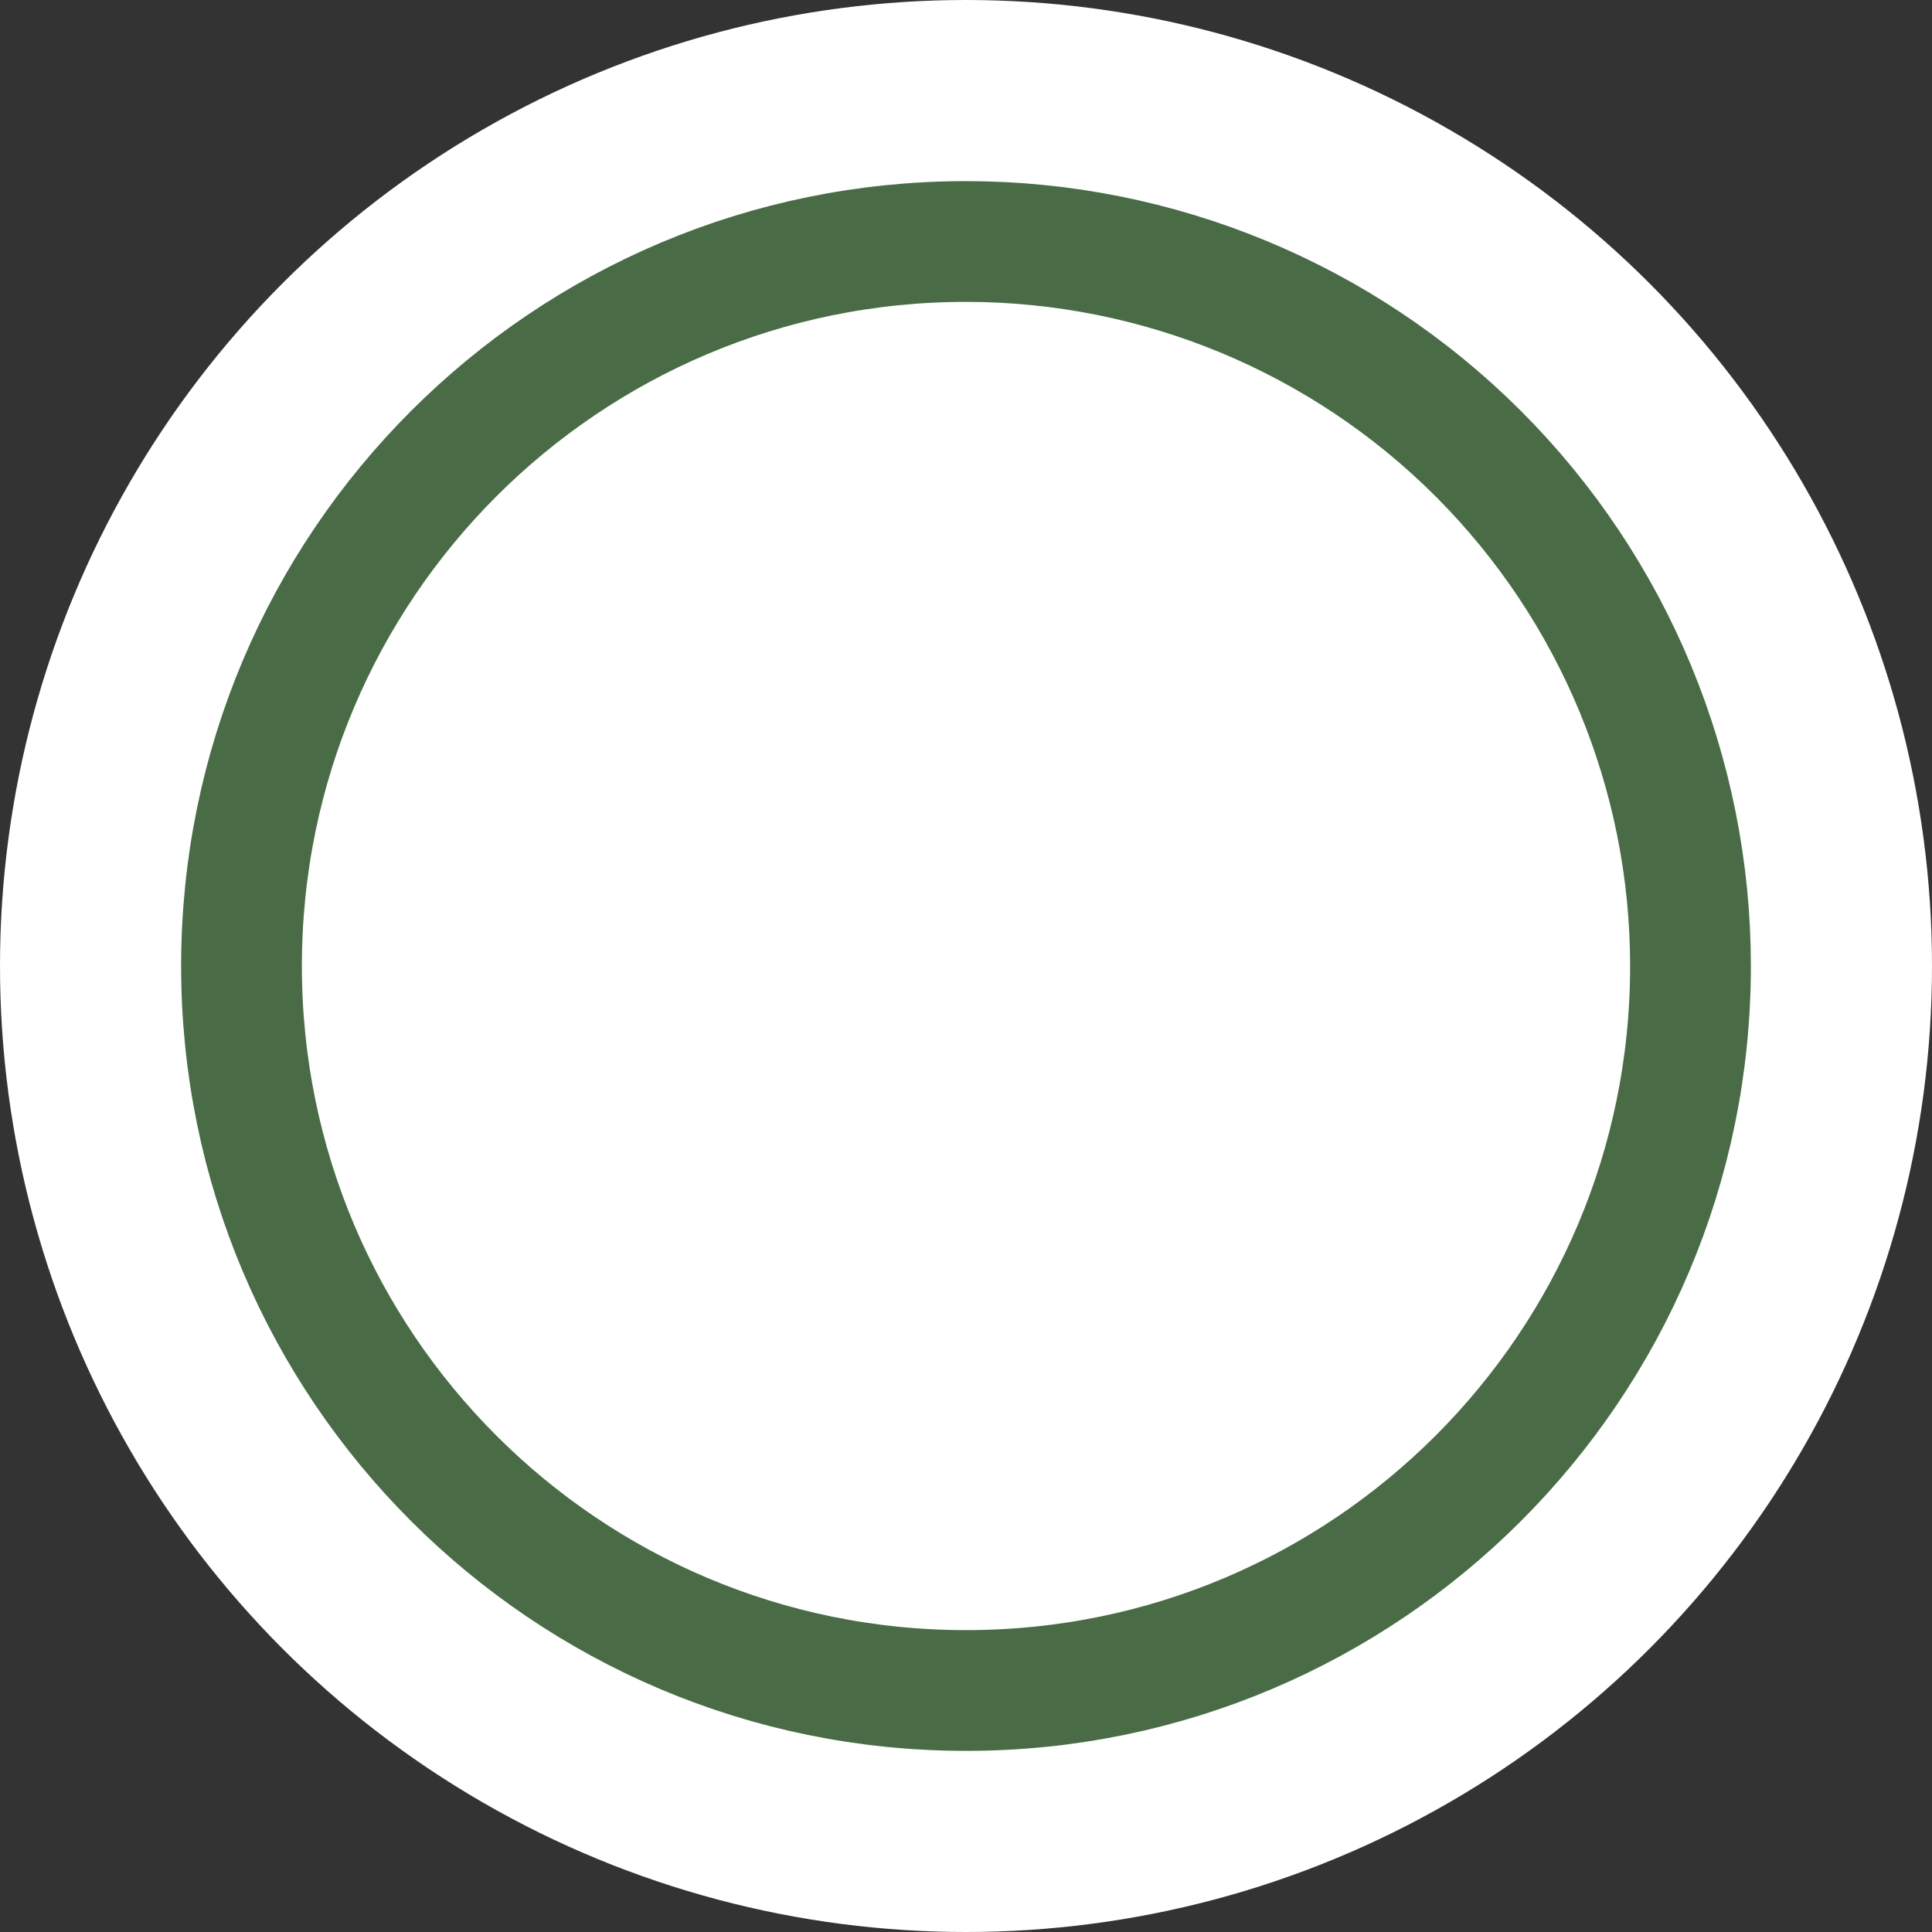 <?xml version="1.0" encoding="UTF-8" standalone="no"?>
<svg
   width="24px"
   height="24px"
   viewBox="0 0 24 24"
   version="1.1"
   id="svg9"
   sodipodi:docname="bg-multi-number.svg"
   inkscape:version="1.1 (c68e22c387, 2021-05-23)"
   xmlns:inkscape="http://www.inkscape.org/namespaces/inkscape"
   xmlns:sodipodi="http://sodipodi.sourceforge.net/DTD/sodipodi-0.dtd"
   xmlns="http://www.w3.org/2000/svg"
   xmlns:svg="http://www.w3.org/2000/svg"
   xmlns:rdf="http://www.w3.org/1999/02/22-rdf-syntax-ns#"
   xmlns:cc="http://creativecommons.org/ns#"
   xmlns:dc="http://purl.org/dc/elements/1.1/">
  <rect x="0" y="0" width="24" height="24" fill="#333333" stroke="none"/>
  <defs
     id="defs13" />
  <sodipodi:namedview
     id="namedview11"
     pagecolor="#ffffff"
     bordercolor="#666666"
     borderopacity="1.0"
     inkscape:pageshadow="2"
     inkscape:pageopacity="0.0"
     inkscape:pagecheckerboard="0"
     showgrid="false"
     inkscape:zoom="27.166667"
     inkscape:cx="11.981595"
     inkscape:cy="11.981595"
     inkscape:window-width="1600"
     inkscape:window-height="837"
     inkscape:window-x="-8"
     inkscape:window-y="-8"
     inkscape:window-maximized="1"
     inkscape:current-layer="Top-BarTheme-Copy" />
  <!-- Generator: Sketch 52.6 (67491) - http://www.bohemiancoding.com/sketch -->
  <title
     id="title2">Top BarTheme Copy</title>
  <desc
     id="desc4">Created with Sketch.</desc>
  <g
     id="Top-BarTheme-Copy"
     stroke="none"
     stroke-width="1"
     fill="none"
     fill-rule="evenodd">
    <circle
       id="Oval"
       fill="#FFFFFF"
       fill-rule="nonzero"
       cx="12"
       cy="12"
       r="12" />
    <path
       d="M12,3 C7.029,3 3,7.029 3,12 C3,16.971 7.029,21 12,21 C16.971,21 21,16.971 21,12 C21,9.613 20.052,7.324 18.364,5.636 C16.676,3.948 14.387,3 12,3 Z"
       id="Path_18926"
       stroke="#496c47"
       stroke-width="1.5"
       fill="#ffffff"
       fill-rule="nonzero" />
  </g>
</svg>
